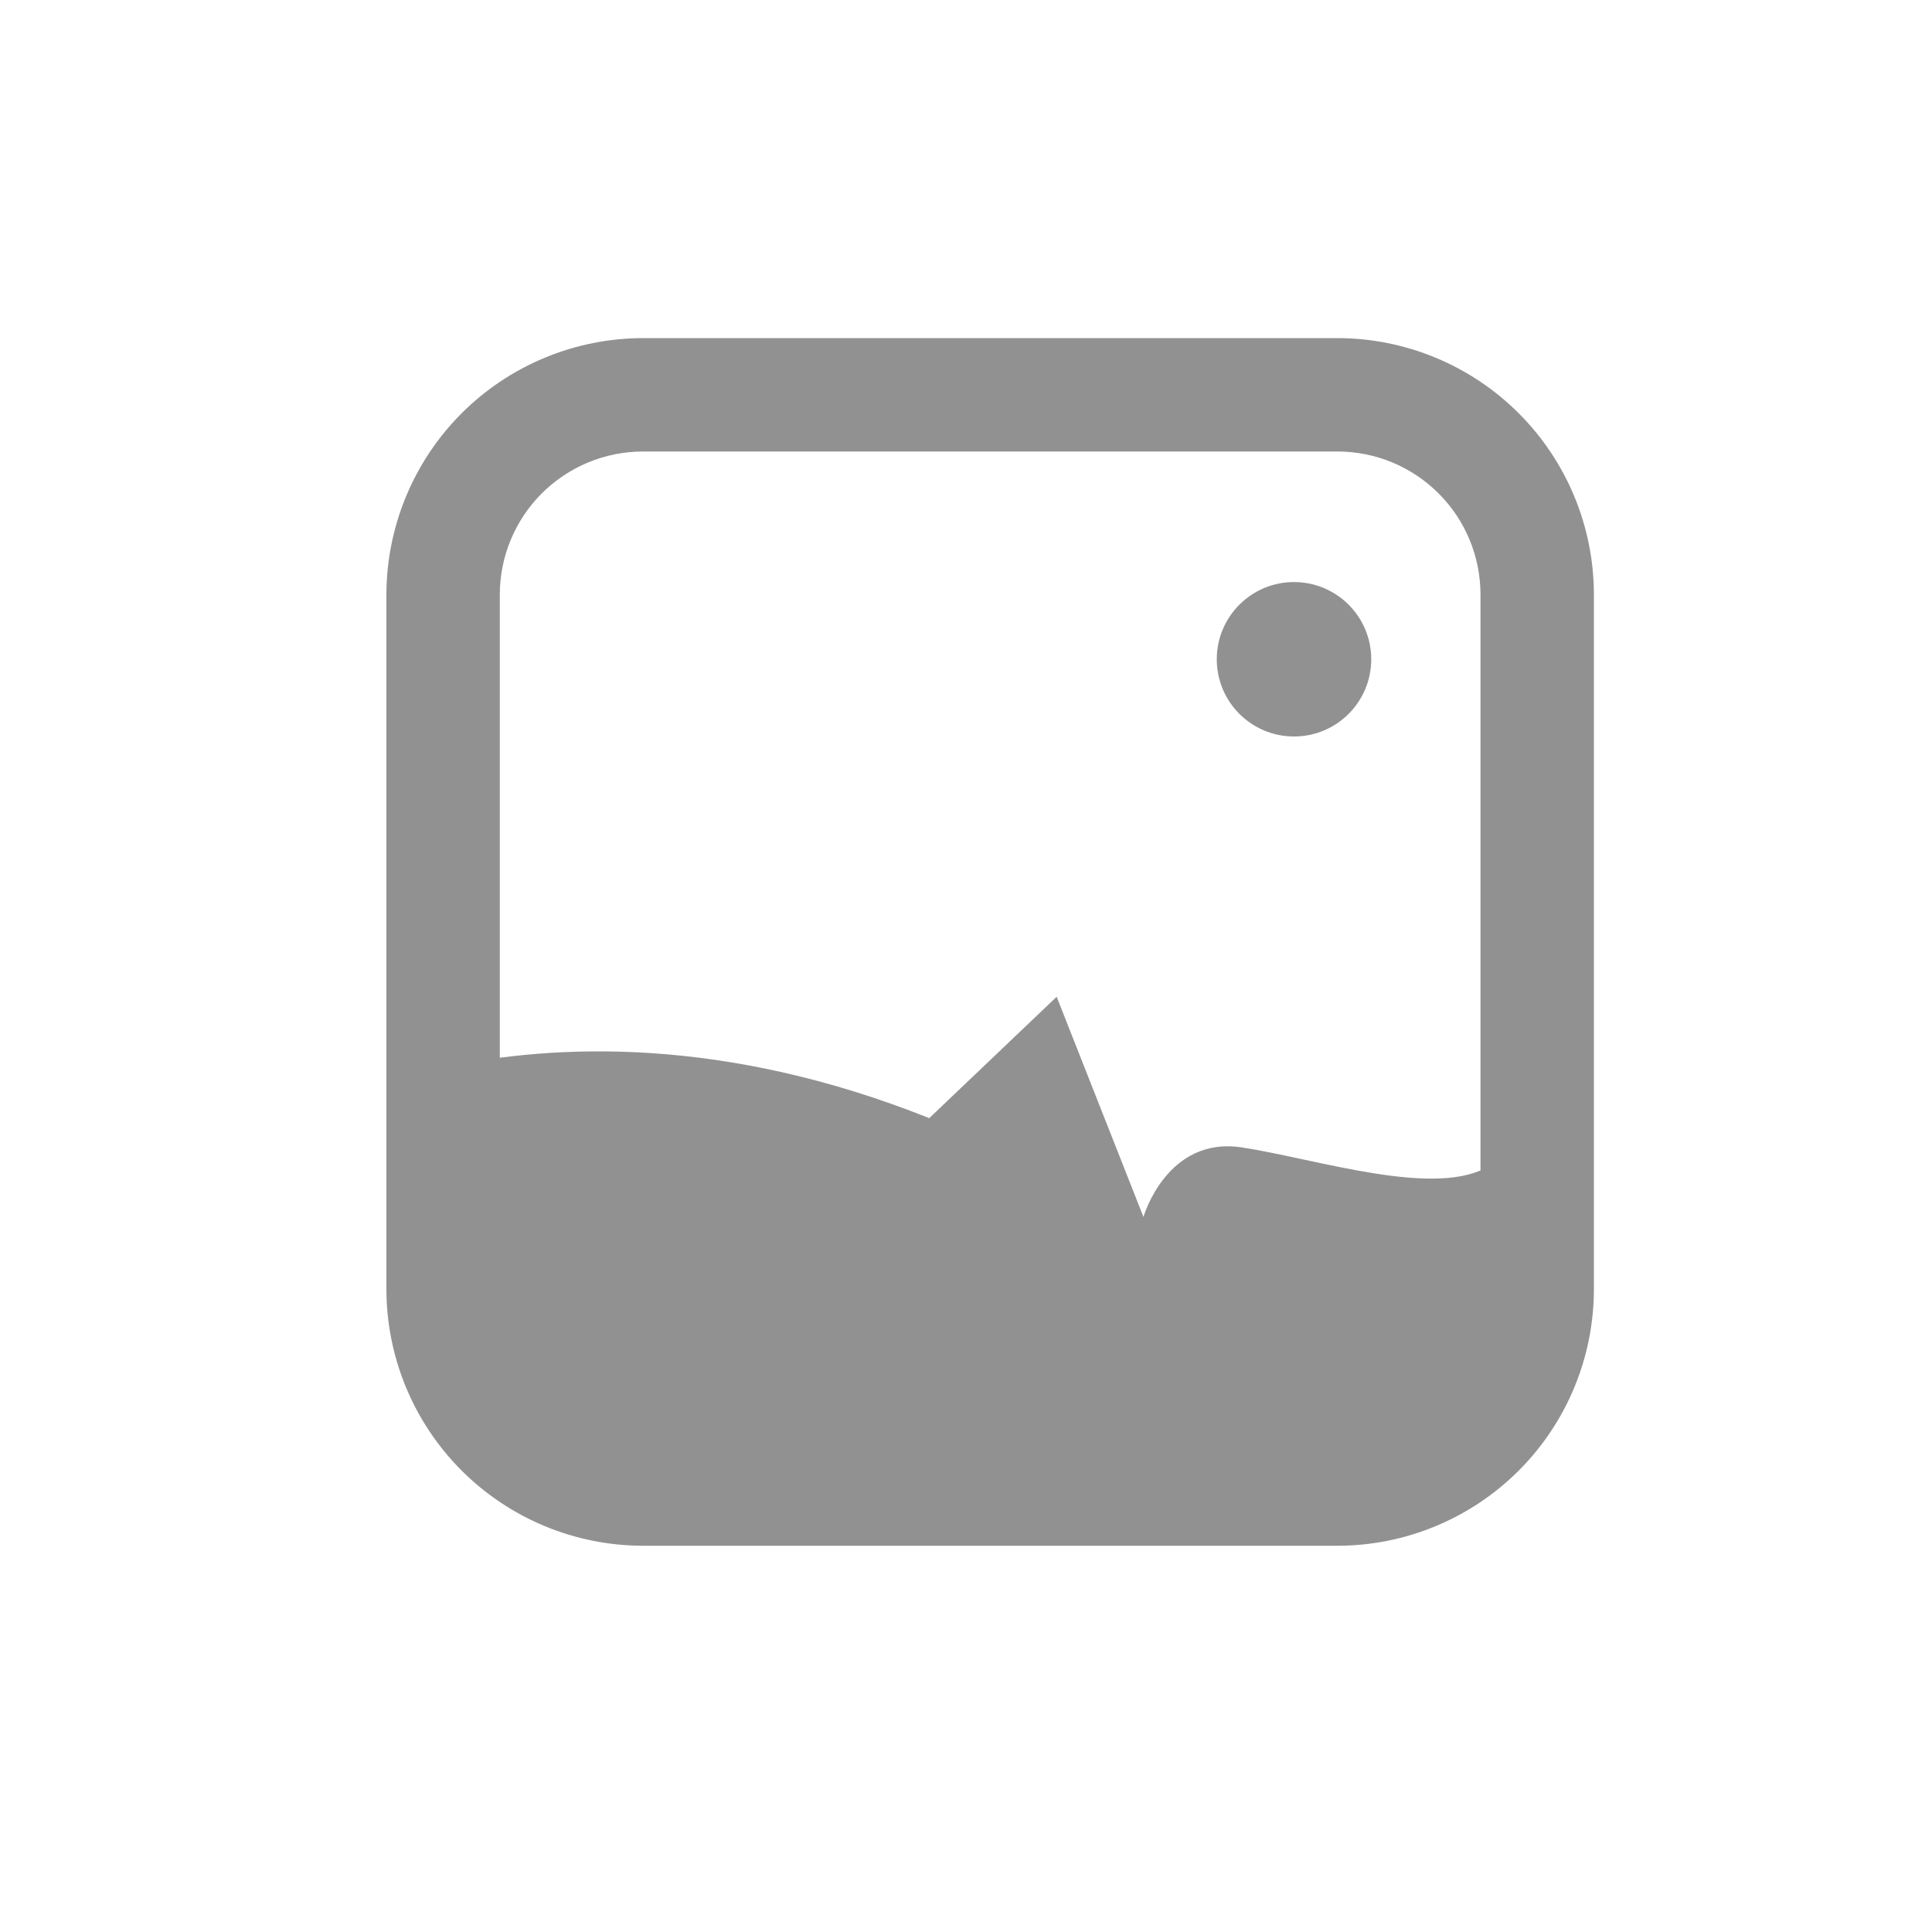 <svg width="40" height="40" viewBox="0 0 40 40" fill="none" xmlns="http://www.w3.org/2000/svg">
<path d="M27.693 32.003H13.311C11.903 32.002 10.553 31.441 9.557 30.446C8.562 29.45 8.002 28.101 8 26.693V12.311C8.002 10.903 8.562 9.553 9.557 8.557C10.553 7.562 11.903 7.002 13.311 7H27.693C29.1 7.002 30.45 7.562 31.445 8.558C32.44 9.553 32.999 10.903 33 12.311V26.693C32.999 28.1 32.44 29.45 31.445 30.446C30.45 31.441 29.1 32.002 27.693 32.003ZM13.311 9.348C12.525 9.348 11.772 9.661 11.216 10.216C10.661 10.772 10.348 11.525 10.348 12.311V26.693C10.348 27.478 10.661 28.231 11.216 28.787C11.772 29.342 12.525 29.655 13.311 29.656H27.693C28.478 29.655 29.231 29.342 29.786 28.787C30.341 28.231 30.652 27.478 30.652 26.693V12.311C30.652 11.525 30.341 10.772 29.786 10.217C29.231 9.661 28.478 9.348 27.693 9.348H13.311Z" fill="#919191"/>
<path d="M31.827 23.958V26.693C31.826 27.789 31.39 28.841 30.615 29.616C29.84 30.391 28.788 30.827 27.692 30.828H13.31C12.213 30.828 11.162 30.392 10.386 29.617C9.61 28.841 9.175 27.79 9.175 26.693V22.102C11.477 21.607 14.984 21.451 19.239 23.15L21.877 20.637L23.674 25.195C23.674 25.195 24.156 23.518 25.712 23.756C27.269 23.994 29.789 24.837 30.867 24.117C31.157 23.95 31.498 23.893 31.827 23.958Z" fill="#919191"/>
<path d="M26.791 15.248C27.674 15.248 28.39 14.533 28.39 13.649C28.39 12.767 27.674 12.051 26.791 12.051C25.908 12.051 25.192 12.767 25.192 13.649C25.192 14.533 25.908 15.248 26.791 15.248Z" fill="#919191"/>
</svg>
